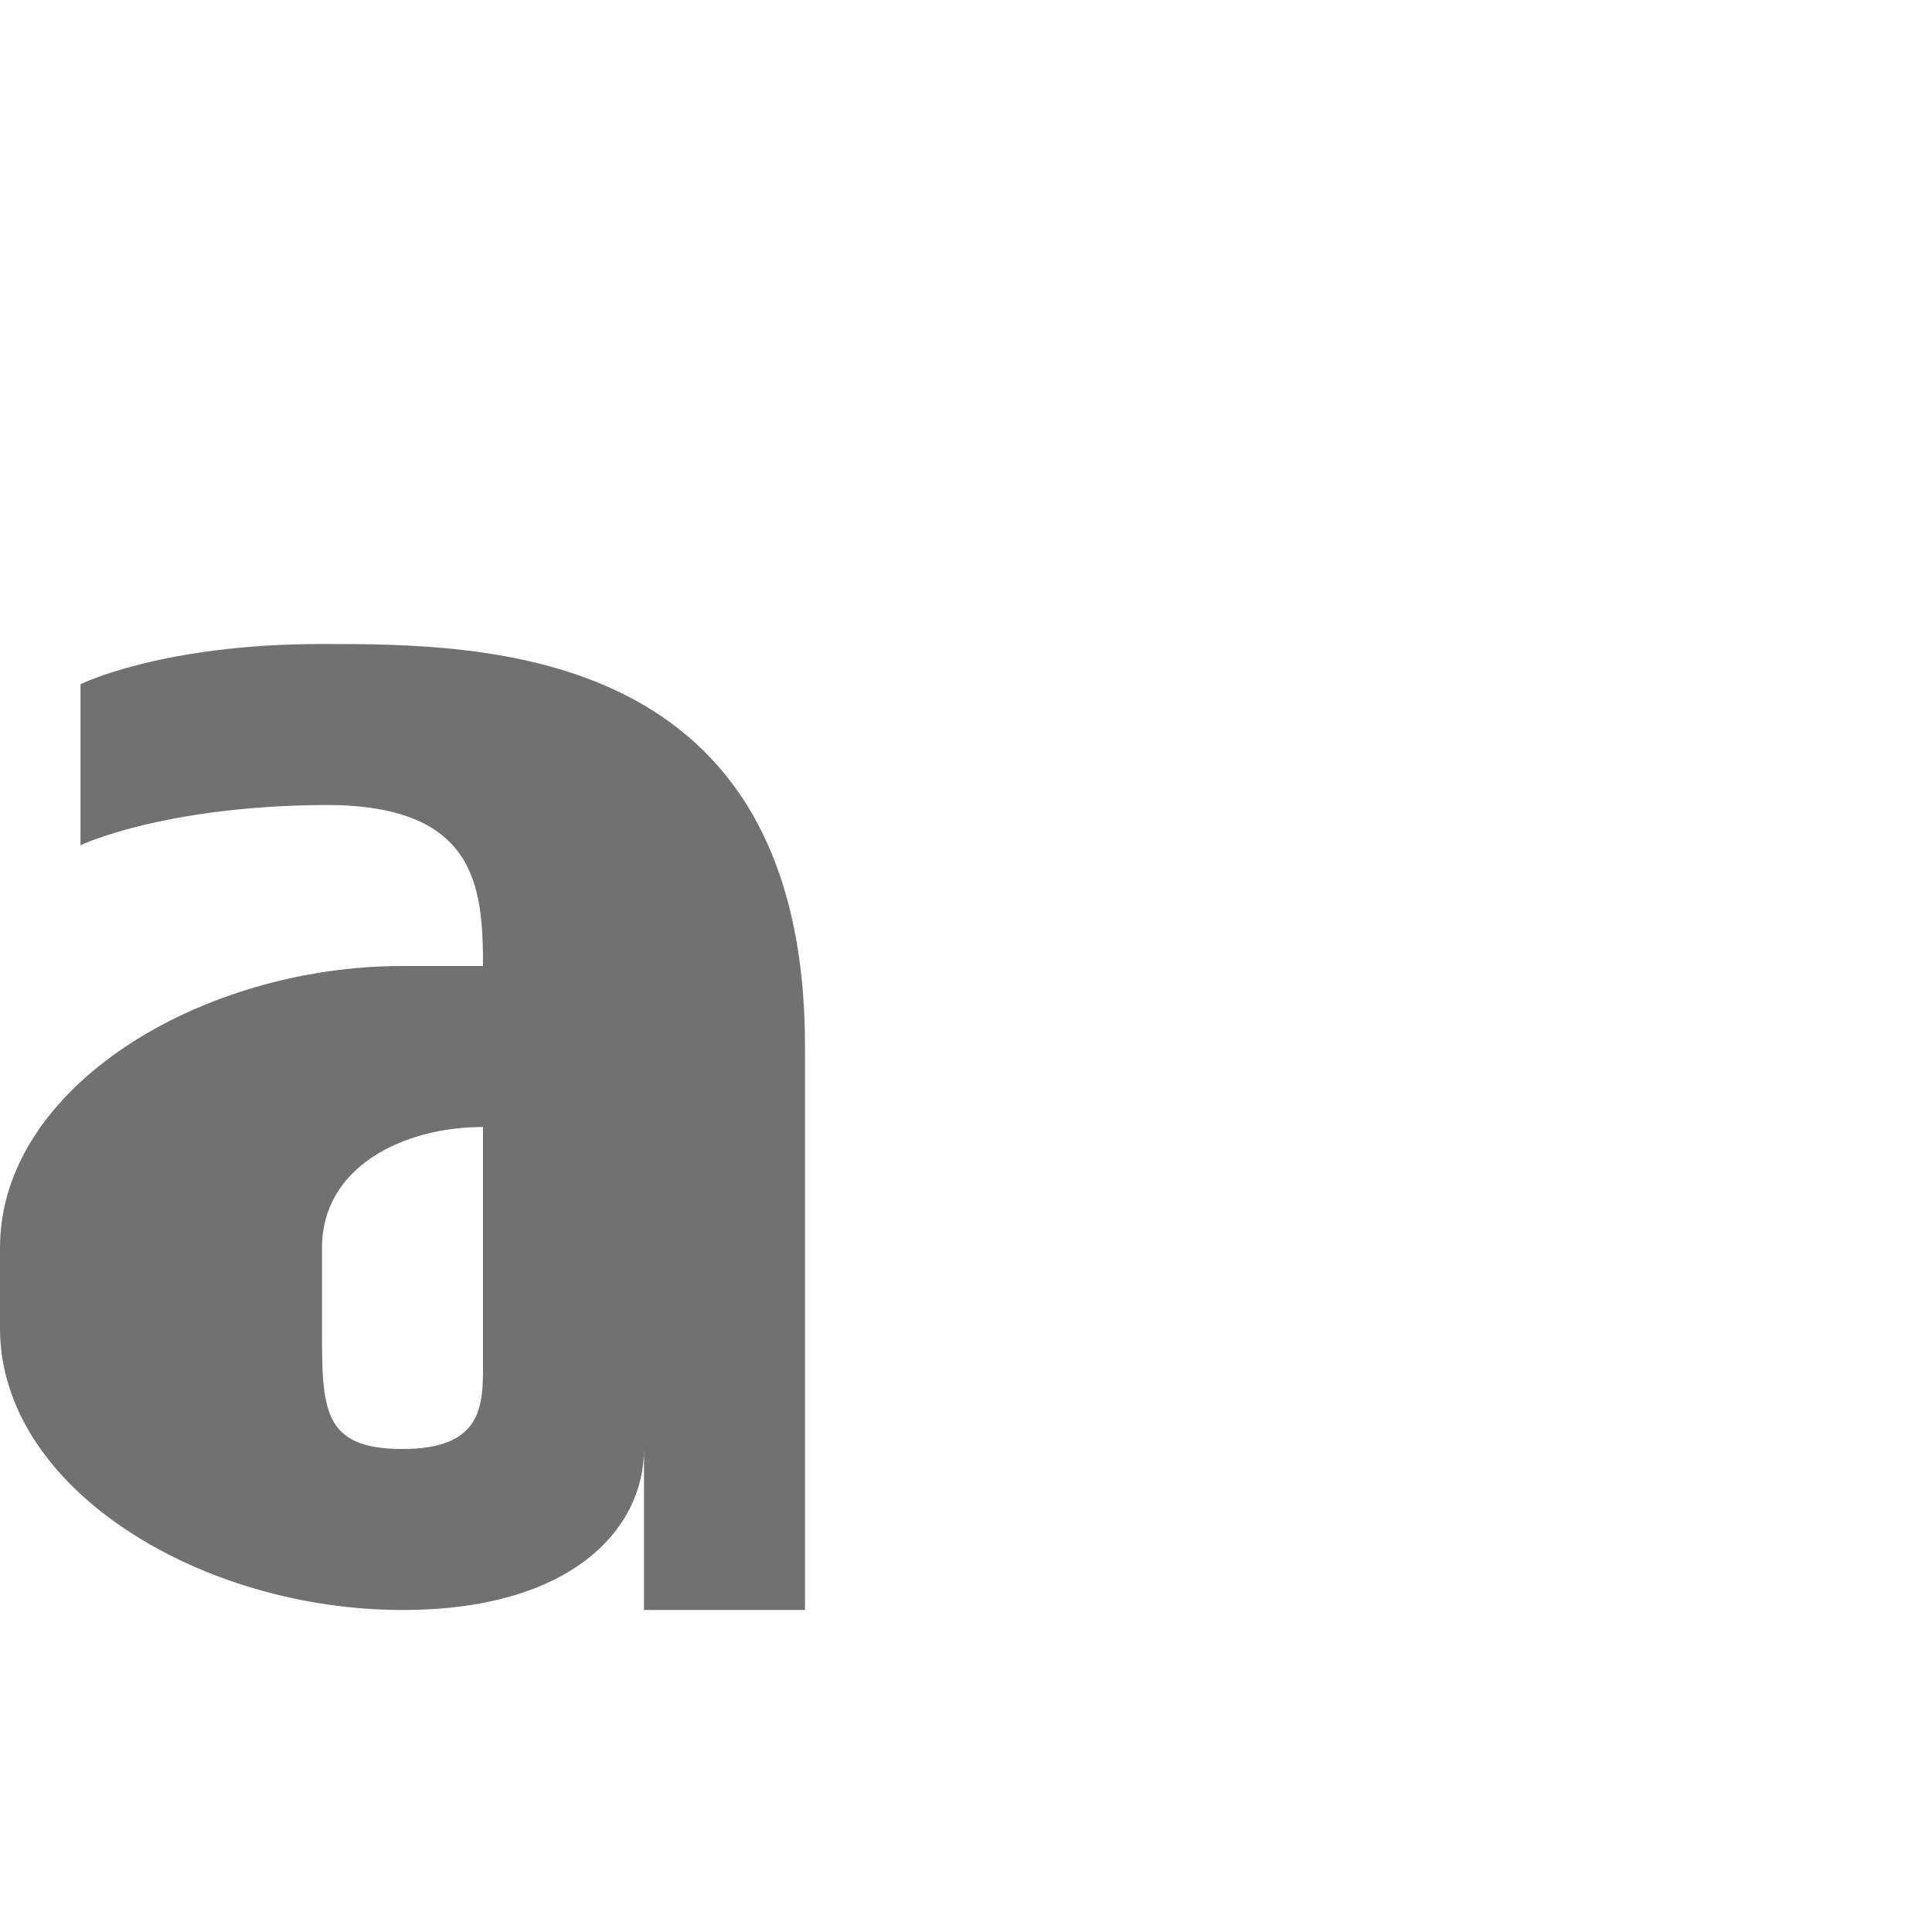 <?xml version="1.0" encoding="UTF-8" standalone="no"?>
<!-- Created with Inkscape (http://www.inkscape.org/) -->

<svg
   width="1200"
   height="1200"
   viewBox="0 0 1200 1200"
   version="1.1"
   id="svg1"
   inkscape:version="1.2.2 (732a01da63, 2022-12-09)"
   sodipodi:docname="ascii_97_a.svg"
   xmlns:inkscape="http://www.inkscape.org/namespaces/inkscape"
   xmlns:sodipodi="http://sodipodi.sourceforge.net/DTD/sodipodi-0.dtd"
   xmlns="http://www.w3.org/2000/svg"
   xmlns:svg="http://www.w3.org/2000/svg">
  <sodipodi:namedview
     id="namedview1"
     pagecolor="#ffffff"
     bordercolor="#000000"
     borderopacity="0.25"
     inkscape:showpageshadow="2"
     inkscape:pageopacity="0.0"
     inkscape:pagecheckerboard="0"
     inkscape:deskcolor="#d1d1d1"
     inkscape:document-units="px"
     showgrid="true"
     inkscape:zoom="0.78606704"
     inkscape:cx="326.30805"
     inkscape:cy="754.38858"
     inkscape:window-width="1350"
     inkscape:window-height="1230"
     inkscape:window-x="1236"
     inkscape:window-y="131"
     inkscape:window-maximized="0"
     inkscape:current-layer="layer1"
     showguides="false">
    <inkscape:grid
       id="grid1"
       units="px"
       originx="0"
       originy="0"
       spacingx="25"
       spacingy="25"
       empcolor="#0099e5"
       empopacity="0.302"
       color="#0099e5"
       opacity="0.149"
       empspacing="4"
       dotted="false"
       gridanglex="30"
       gridanglez="30"
       visible="true" />
  </sodipodi:namedview>
  <defs
     id="defs1" />
  <g
     inkscape:label="Layer 1"
     inkscape:groupmode="layer"
     id="layer1">
    <path
       id="path2-4"
       style="fill:#000000;fill-opacity:0.555;fill-rule:evenodd;stroke-width:1"
       d="M 500,650 C 500,400 300,400 200,400 100,400 50,425 50,425 v 100 c 0,0 50.004,-24.06 150,-25 95.716,-0.9 100,50 100,100 H 250 C 125,599.947 0,675 0,775 v 50 c 0,100 125,175 250,175 104.645,0 150,-50 150,-100 v 100 H 500 Z M 300,850 c 0,25 -2.101,50 -50,50 -50,0 -50,-25 -50,-75 v -50 c 0,-50 50,-75 100,-75 z"
       sodipodi:nodetypes="csccsccssccccccscscc" />
  </g>
</svg>
